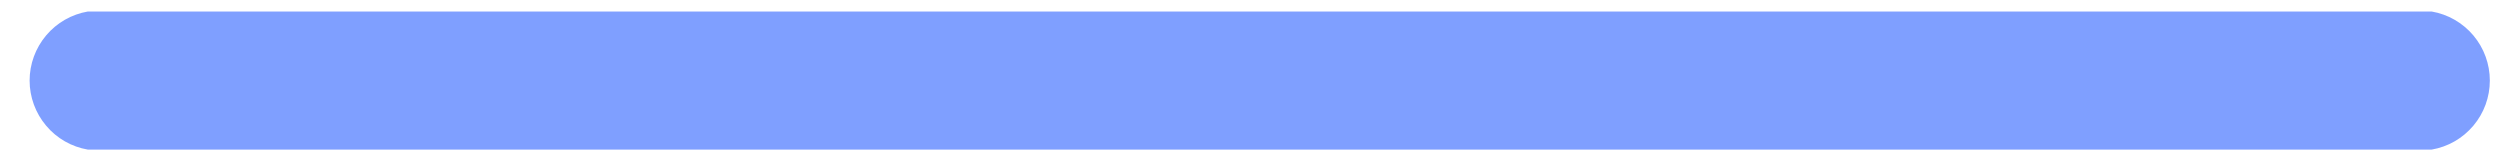 <?xml version="1.0" encoding="UTF-8" standalone="no"?><svg width='45' height='3' viewBox='0 0 45 3' fill='none' xmlns='http://www.w3.org/2000/svg'>
<path d='M1.582 2.693H43.769C44.062 2.643 44.328 2.491 44.52 2.263C44.712 2.036 44.817 1.748 44.817 1.45C44.817 1.153 44.712 0.865 44.52 0.637C44.328 0.41 44.062 0.257 43.769 0.207H1.582C1.289 0.257 1.022 0.41 0.831 0.637C0.639 0.865 0.533 1.153 0.533 1.45C0.533 1.748 0.639 2.036 0.831 2.263C1.022 2.491 1.289 2.643 1.582 2.693Z' fill='#0041FF' fill-opacity='0.5'/>
</svg>
